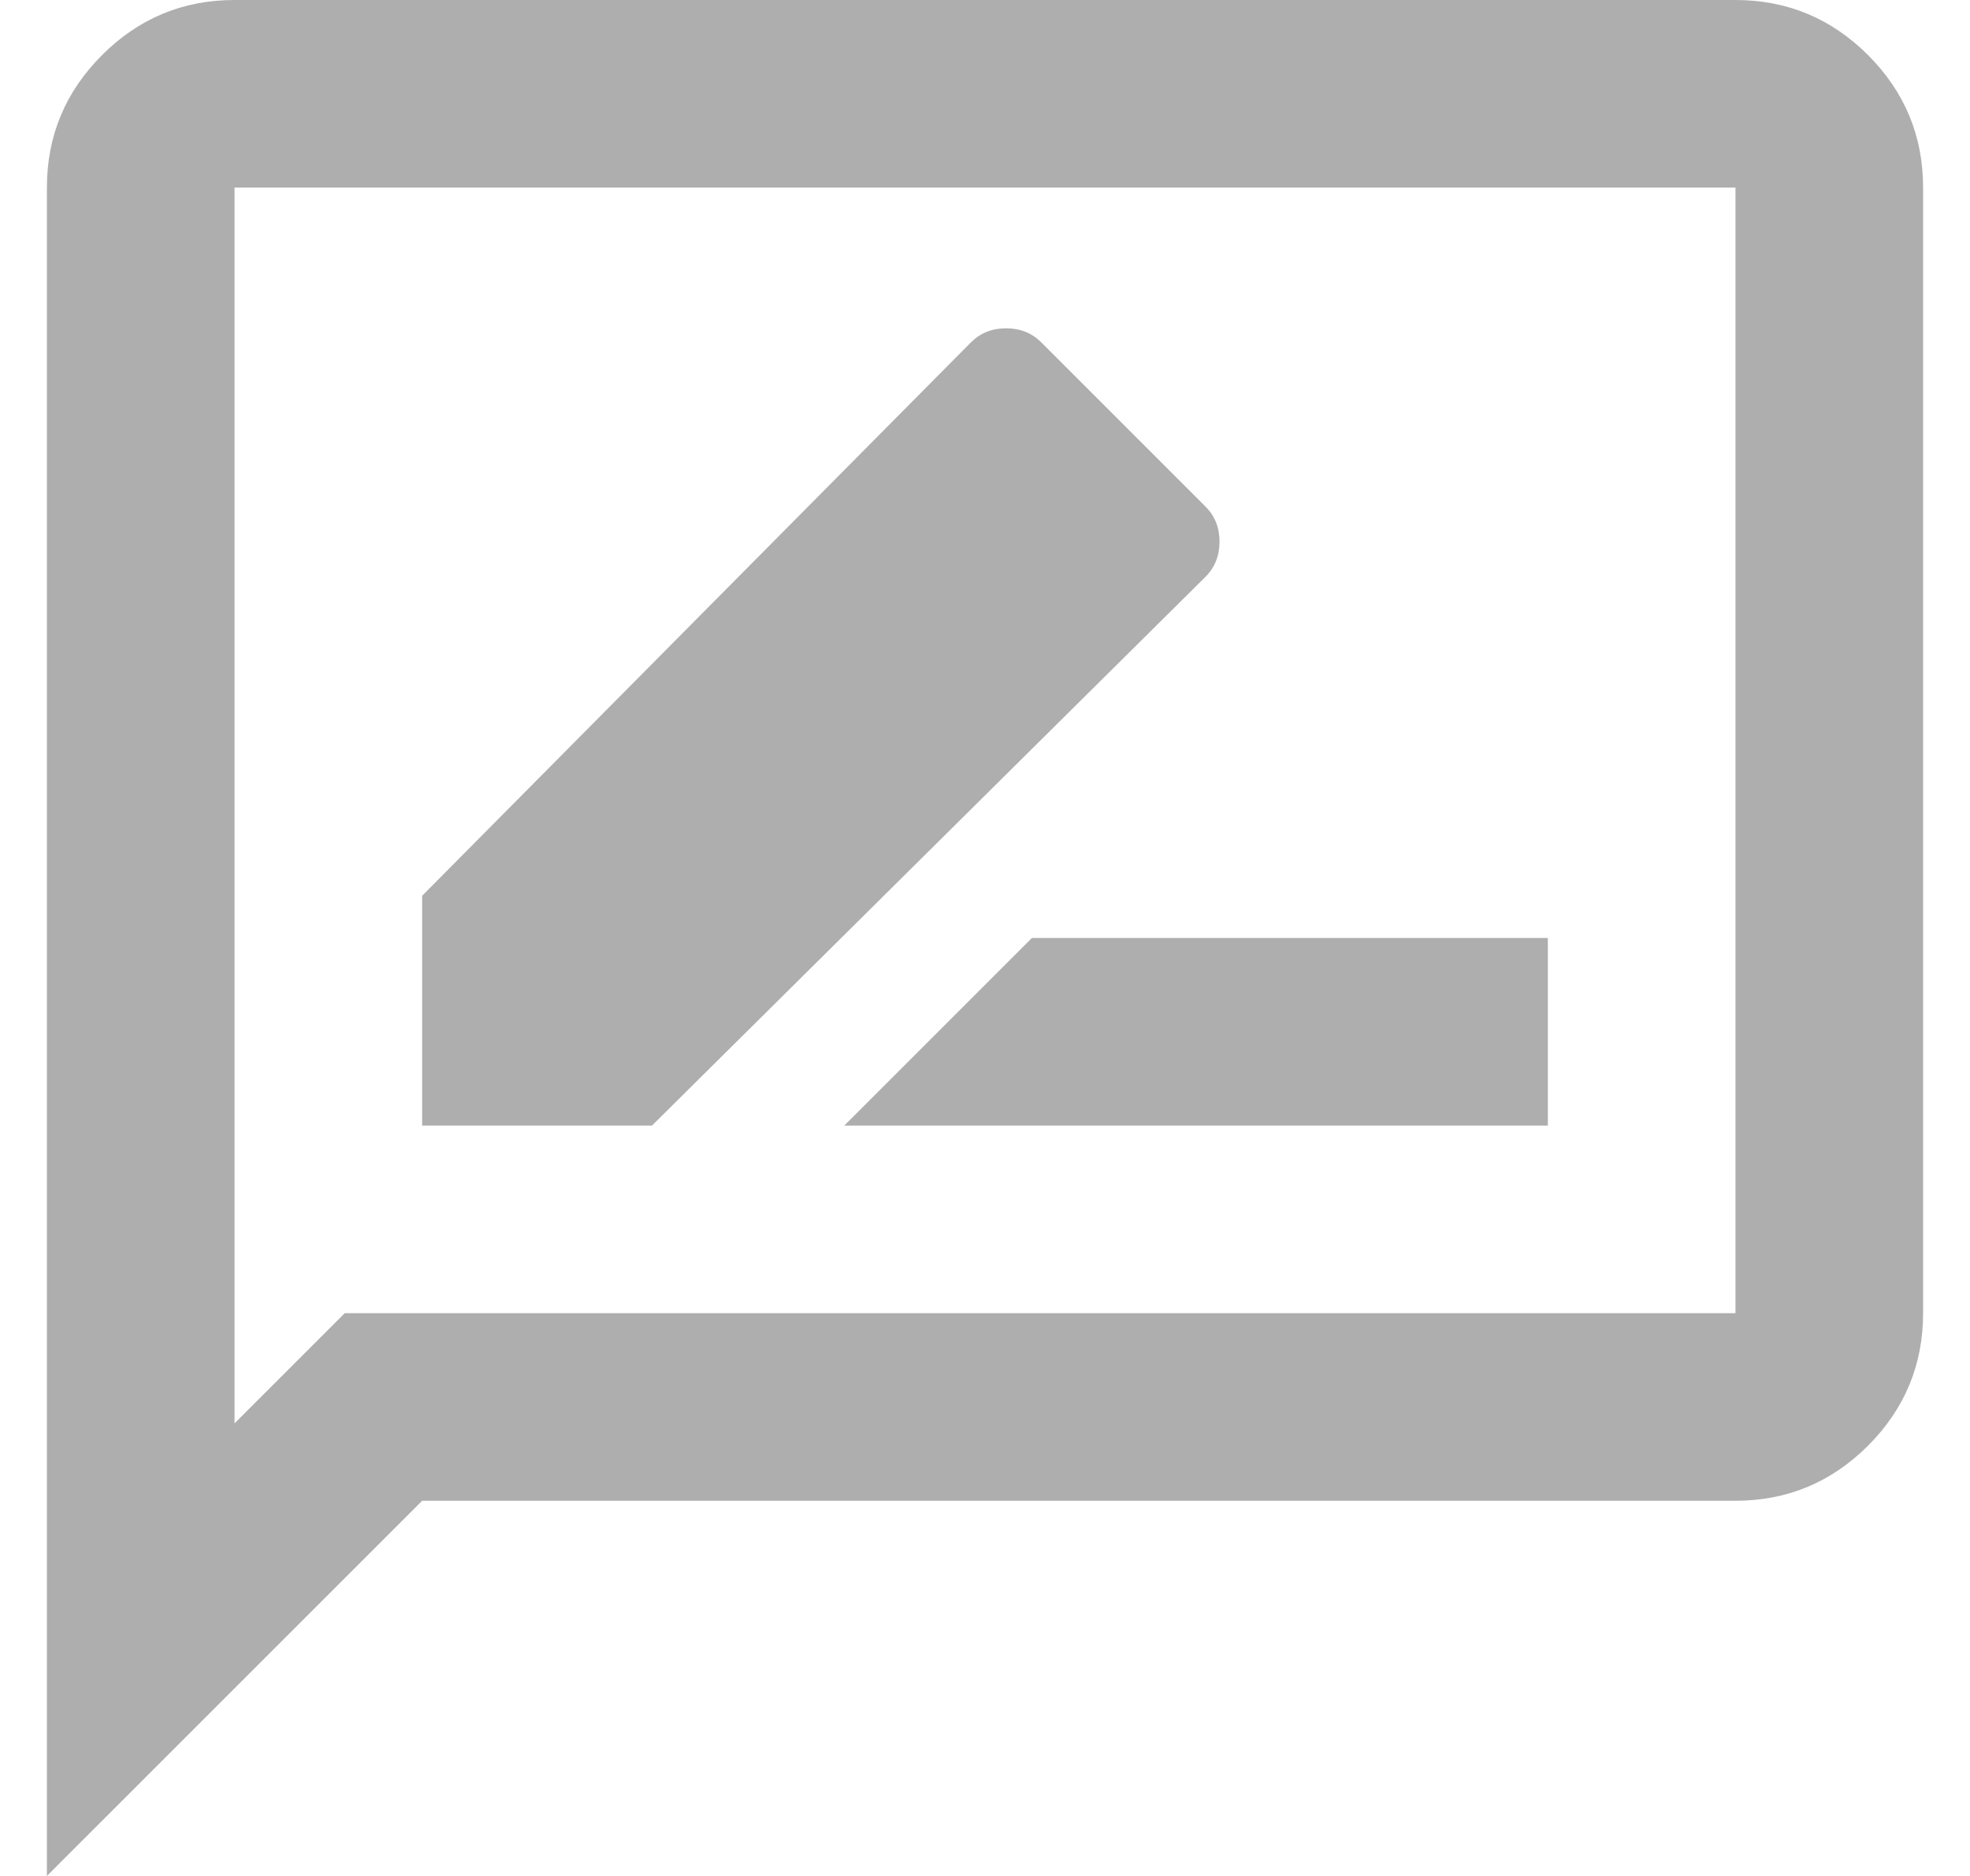 <svg width="21" height="20" viewBox="0 0 21 20" fill="none" xmlns="http://www.w3.org/2000/svg">
<path d="M9 12H16.5V10H11L9 12ZM4.5 12H6.95L12.85 6.15C12.95 6.05 13 5.925 13 5.775C13 5.625 12.95 5.5 12.85 5.4L11.1 3.65C11 3.55 10.875 3.5 10.725 3.5C10.575 3.5 10.45 3.55 10.35 3.65L4.5 9.55V12ZM0.5 20V2C0.5 1.45 0.696 0.979 1.088 0.587C1.479 0.196 1.95 0 2.5 0H18.5C19.05 0 19.521 0.196 19.913 0.587C20.304 0.979 20.5 1.45 20.5 2V14C20.5 14.55 20.304 15.021 19.913 15.413C19.521 15.804 19.05 16 18.5 16H4.5L0.5 20ZM2.5 15.175L3.675 14H18.5V2H2.5V15.175Z" fill="#AEAEAE"/>
</svg>
